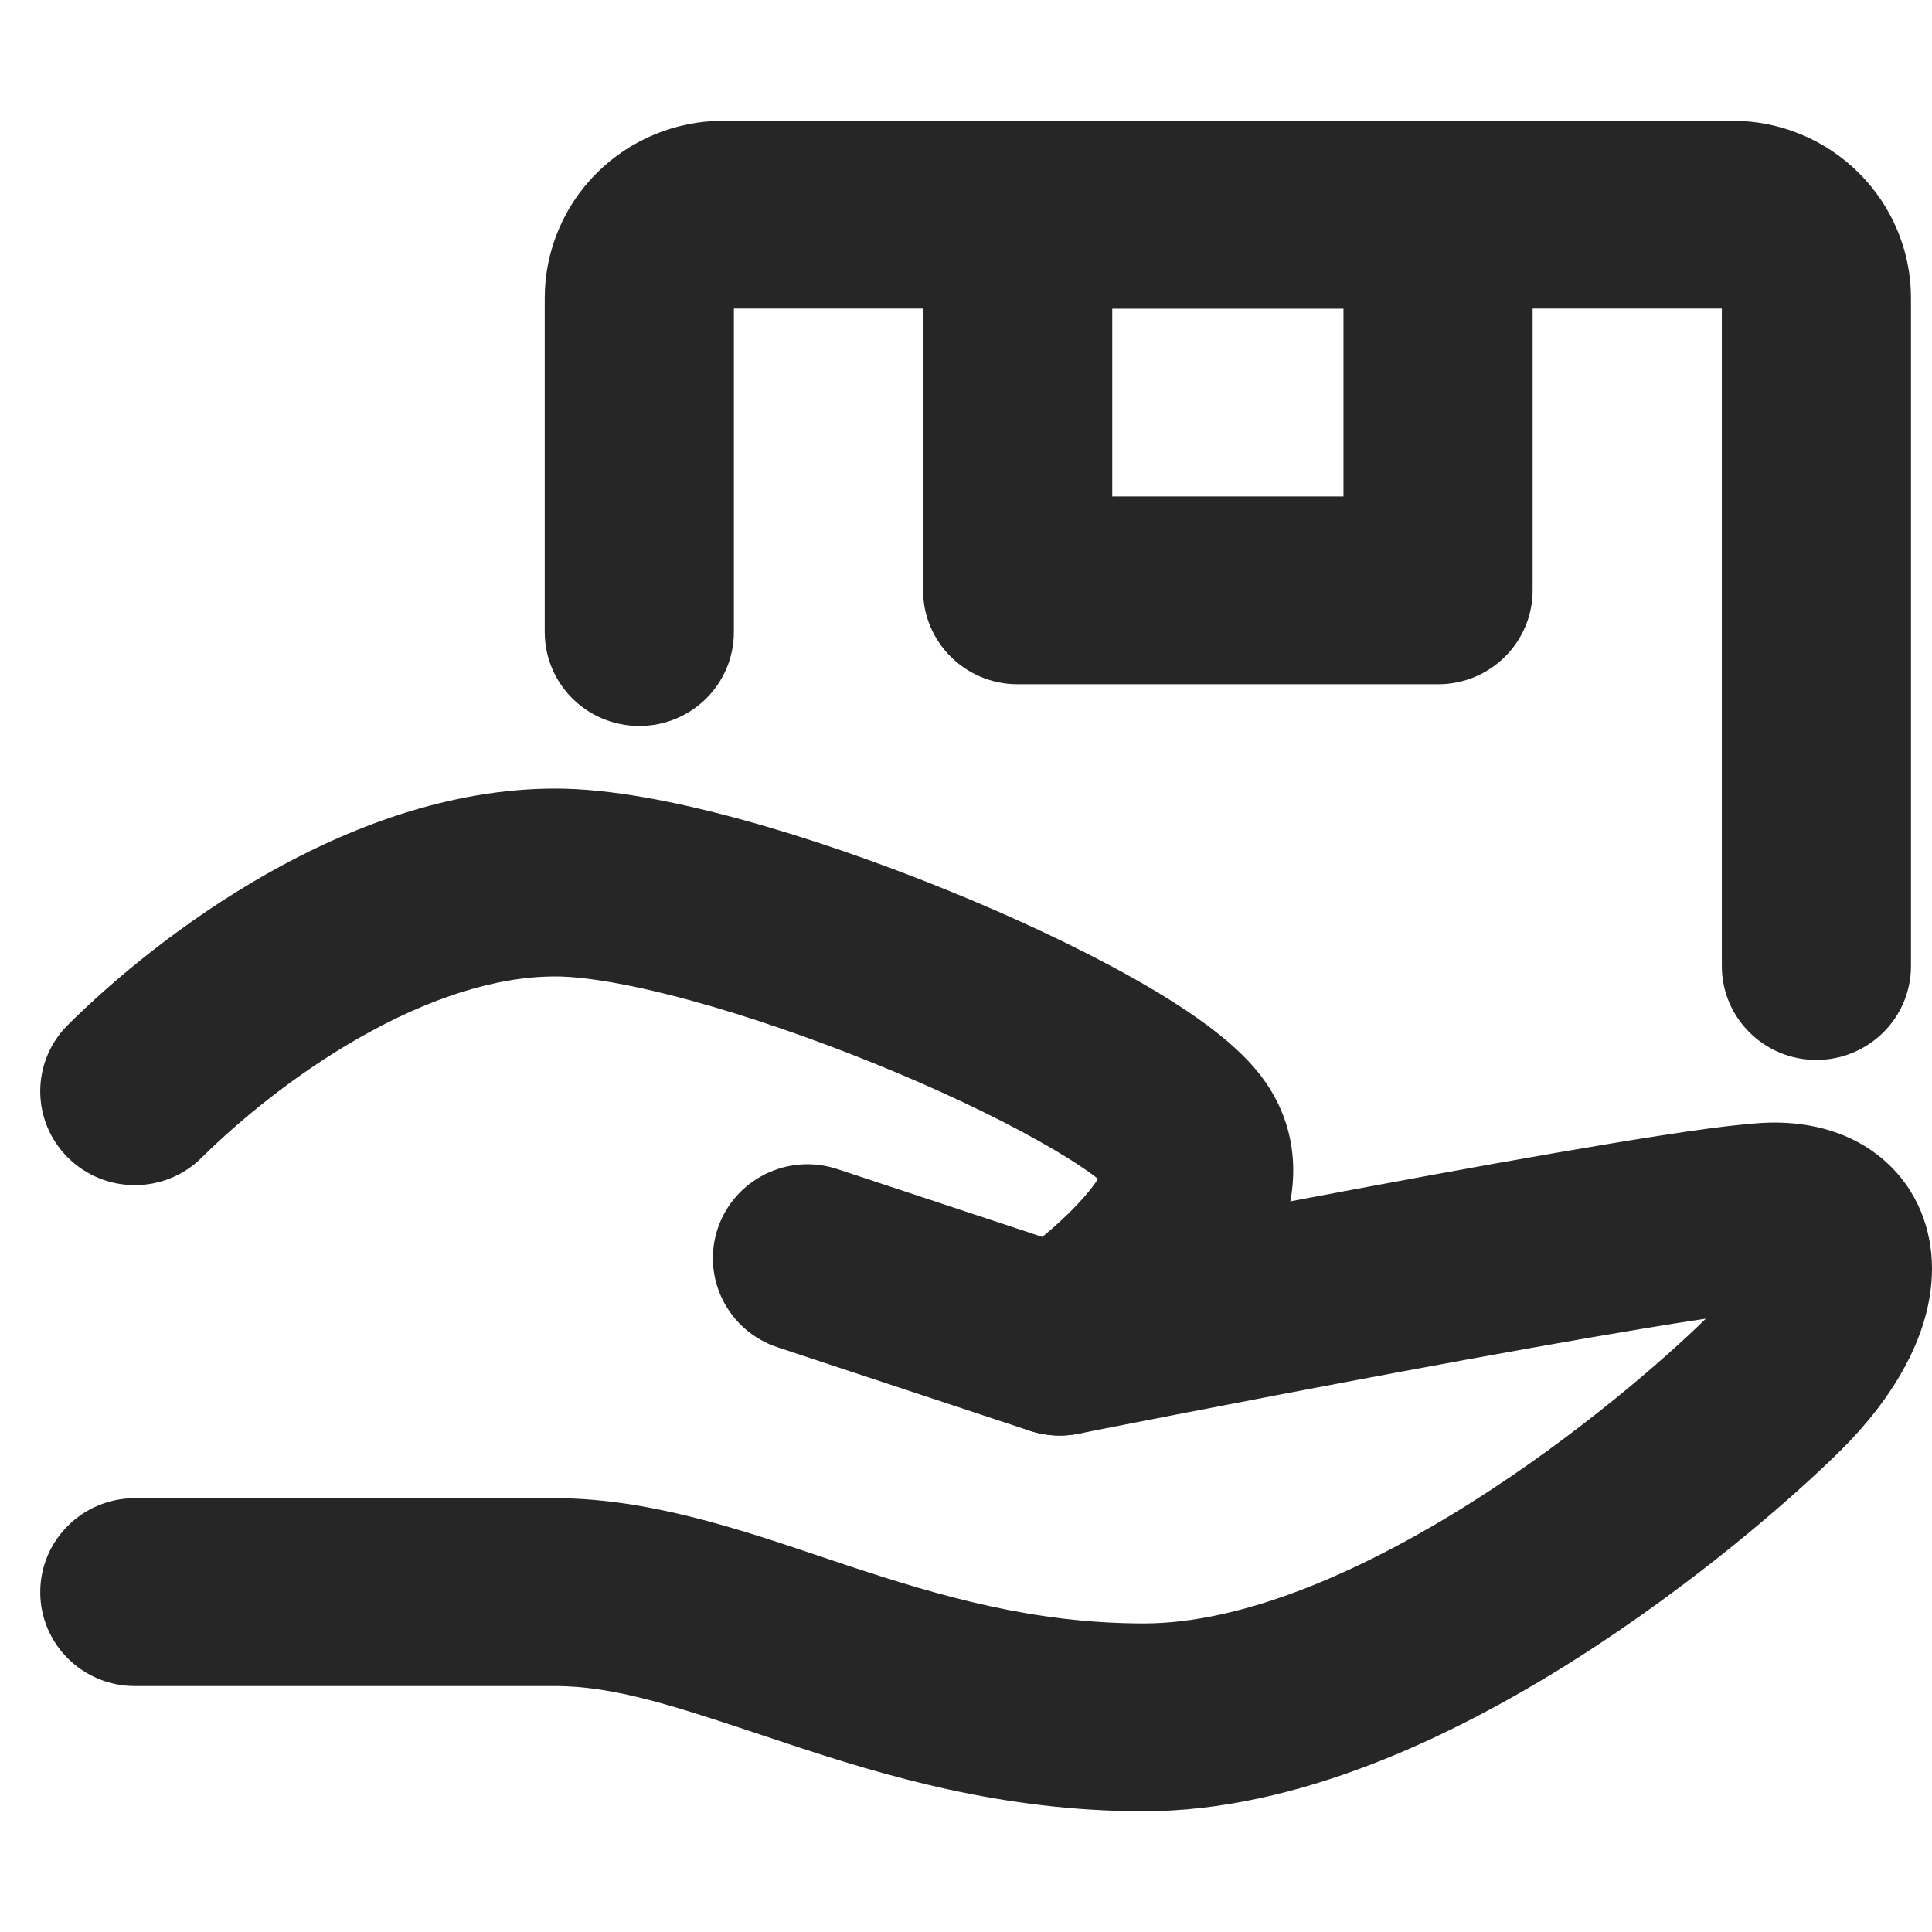 <svg width="42" height="42" viewBox="0 0 42 42" fill="none" xmlns="http://www.w3.org/2000/svg">
<path fill-rule="evenodd" clip-rule="evenodd" d="M23.44 31.169C23.44 31.169 23.44 31.169 23.037 29.167L23.44 31.169C23.089 31.238 22.726 31.216 22.387 31.104L16.903 29.289C15.826 28.932 15.244 27.776 15.603 26.706C15.962 25.637 17.126 25.058 18.204 25.415L23.17 27.059L23.23 27.047C23.61 26.972 24.154 26.866 24.812 26.738C26.129 26.482 27.906 26.14 29.741 25.799C31.573 25.458 33.474 25.114 35.036 24.856C36.501 24.614 37.904 24.403 38.573 24.403C39.35 24.403 40.237 24.596 40.955 25.22C41.709 25.875 42 26.764 42 27.579C42 29.053 41.099 30.453 40.027 31.518C39.027 32.511 36.855 34.425 34.194 36.107C31.59 37.752 28.207 39.375 24.865 39.375C21.775 39.375 19.227 38.603 17.132 37.909C16.939 37.845 16.751 37.783 16.57 37.722C14.667 37.089 13.357 36.653 12.07 36.653H2.931C1.796 36.653 0.875 35.739 0.875 34.611C0.875 33.483 1.796 32.569 2.931 32.569H12.07C14.075 32.569 16.058 33.237 17.811 33.827C18.021 33.898 18.229 33.968 18.432 34.035C20.449 34.703 22.471 35.292 24.865 35.292C27.005 35.292 29.563 34.192 31.986 32.662C34.316 31.189 36.235 29.502 37.082 28.667C36.677 28.727 36.217 28.8 35.712 28.884C34.19 29.136 32.321 29.473 30.498 29.812C28.678 30.151 26.913 30.49 25.602 30.745C24.947 30.872 24.406 30.978 24.029 31.052L23.44 31.169Z" fill="#262626"/>
<path fill-rule="evenodd" clip-rule="evenodd" d="M15.954 6.708V13.741C15.954 14.868 15.034 15.782 13.898 15.782C12.762 15.782 11.842 14.868 11.842 13.741V6.481C11.842 5.459 12.251 4.478 12.979 3.755C13.708 3.031 14.696 2.625 15.726 2.625H37.659C38.689 2.625 39.677 3.031 40.405 3.755C41.134 4.478 41.543 5.459 41.543 6.481V21C41.543 22.128 40.622 23.042 39.487 23.042C38.351 23.042 37.431 22.128 37.431 21V6.708H15.954ZM7.835 22.546C6.422 23.348 5.194 24.363 4.385 25.166C3.582 25.963 2.28 25.963 1.477 25.166C0.674 24.369 0.674 23.076 1.477 22.279C2.496 21.267 4.01 20.013 5.795 19C7.563 17.997 9.75 17.143 12.07 17.143C13.262 17.143 14.7 17.428 16.107 17.812C17.549 18.206 19.097 18.745 20.558 19.337C22.017 19.928 23.426 20.588 24.582 21.235C25.159 21.558 25.699 21.892 26.16 22.227C26.595 22.543 27.071 22.938 27.424 23.405C28.306 24.573 28.214 25.866 27.854 26.821C27.521 27.702 26.922 28.445 26.422 28.975C25.897 29.531 25.338 29.999 24.927 30.32C24.718 30.483 24.538 30.614 24.407 30.707C24.342 30.753 24.288 30.79 24.25 30.817L24.202 30.849L24.187 30.859L24.181 30.863L24.178 30.865C24.178 30.865 24.177 30.865 23.037 29.167L24.178 30.865C23.233 31.49 21.956 31.237 21.326 30.299C20.697 29.362 20.951 28.096 21.893 27.47L21.895 27.469L21.895 27.468L21.916 27.454C21.936 27.441 21.97 27.417 22.014 27.386C22.104 27.322 22.234 27.227 22.389 27.107C22.706 26.86 23.09 26.534 23.422 26.182C23.631 25.961 23.777 25.773 23.872 25.628C23.831 25.596 23.785 25.561 23.732 25.522C23.441 25.311 23.049 25.064 22.562 24.792C21.591 24.248 20.344 23.66 19.004 23.117C17.666 22.575 16.273 22.093 15.016 21.749C13.724 21.396 12.707 21.227 12.07 21.227C10.734 21.227 9.266 21.734 7.835 22.546Z" fill="#262626"/>
<path fill-rule="evenodd" clip-rule="evenodd" d="M20.067 4.667C20.067 3.539 20.987 2.625 22.123 2.625H31.262C32.398 2.625 33.318 3.539 33.318 4.667V12.833C33.318 13.961 32.398 14.875 31.262 14.875H22.123C20.987 14.875 20.067 13.961 20.067 12.833V4.667ZM24.179 6.708V10.792H29.206V6.708H24.179Z" fill="#262626"/>
</svg>
